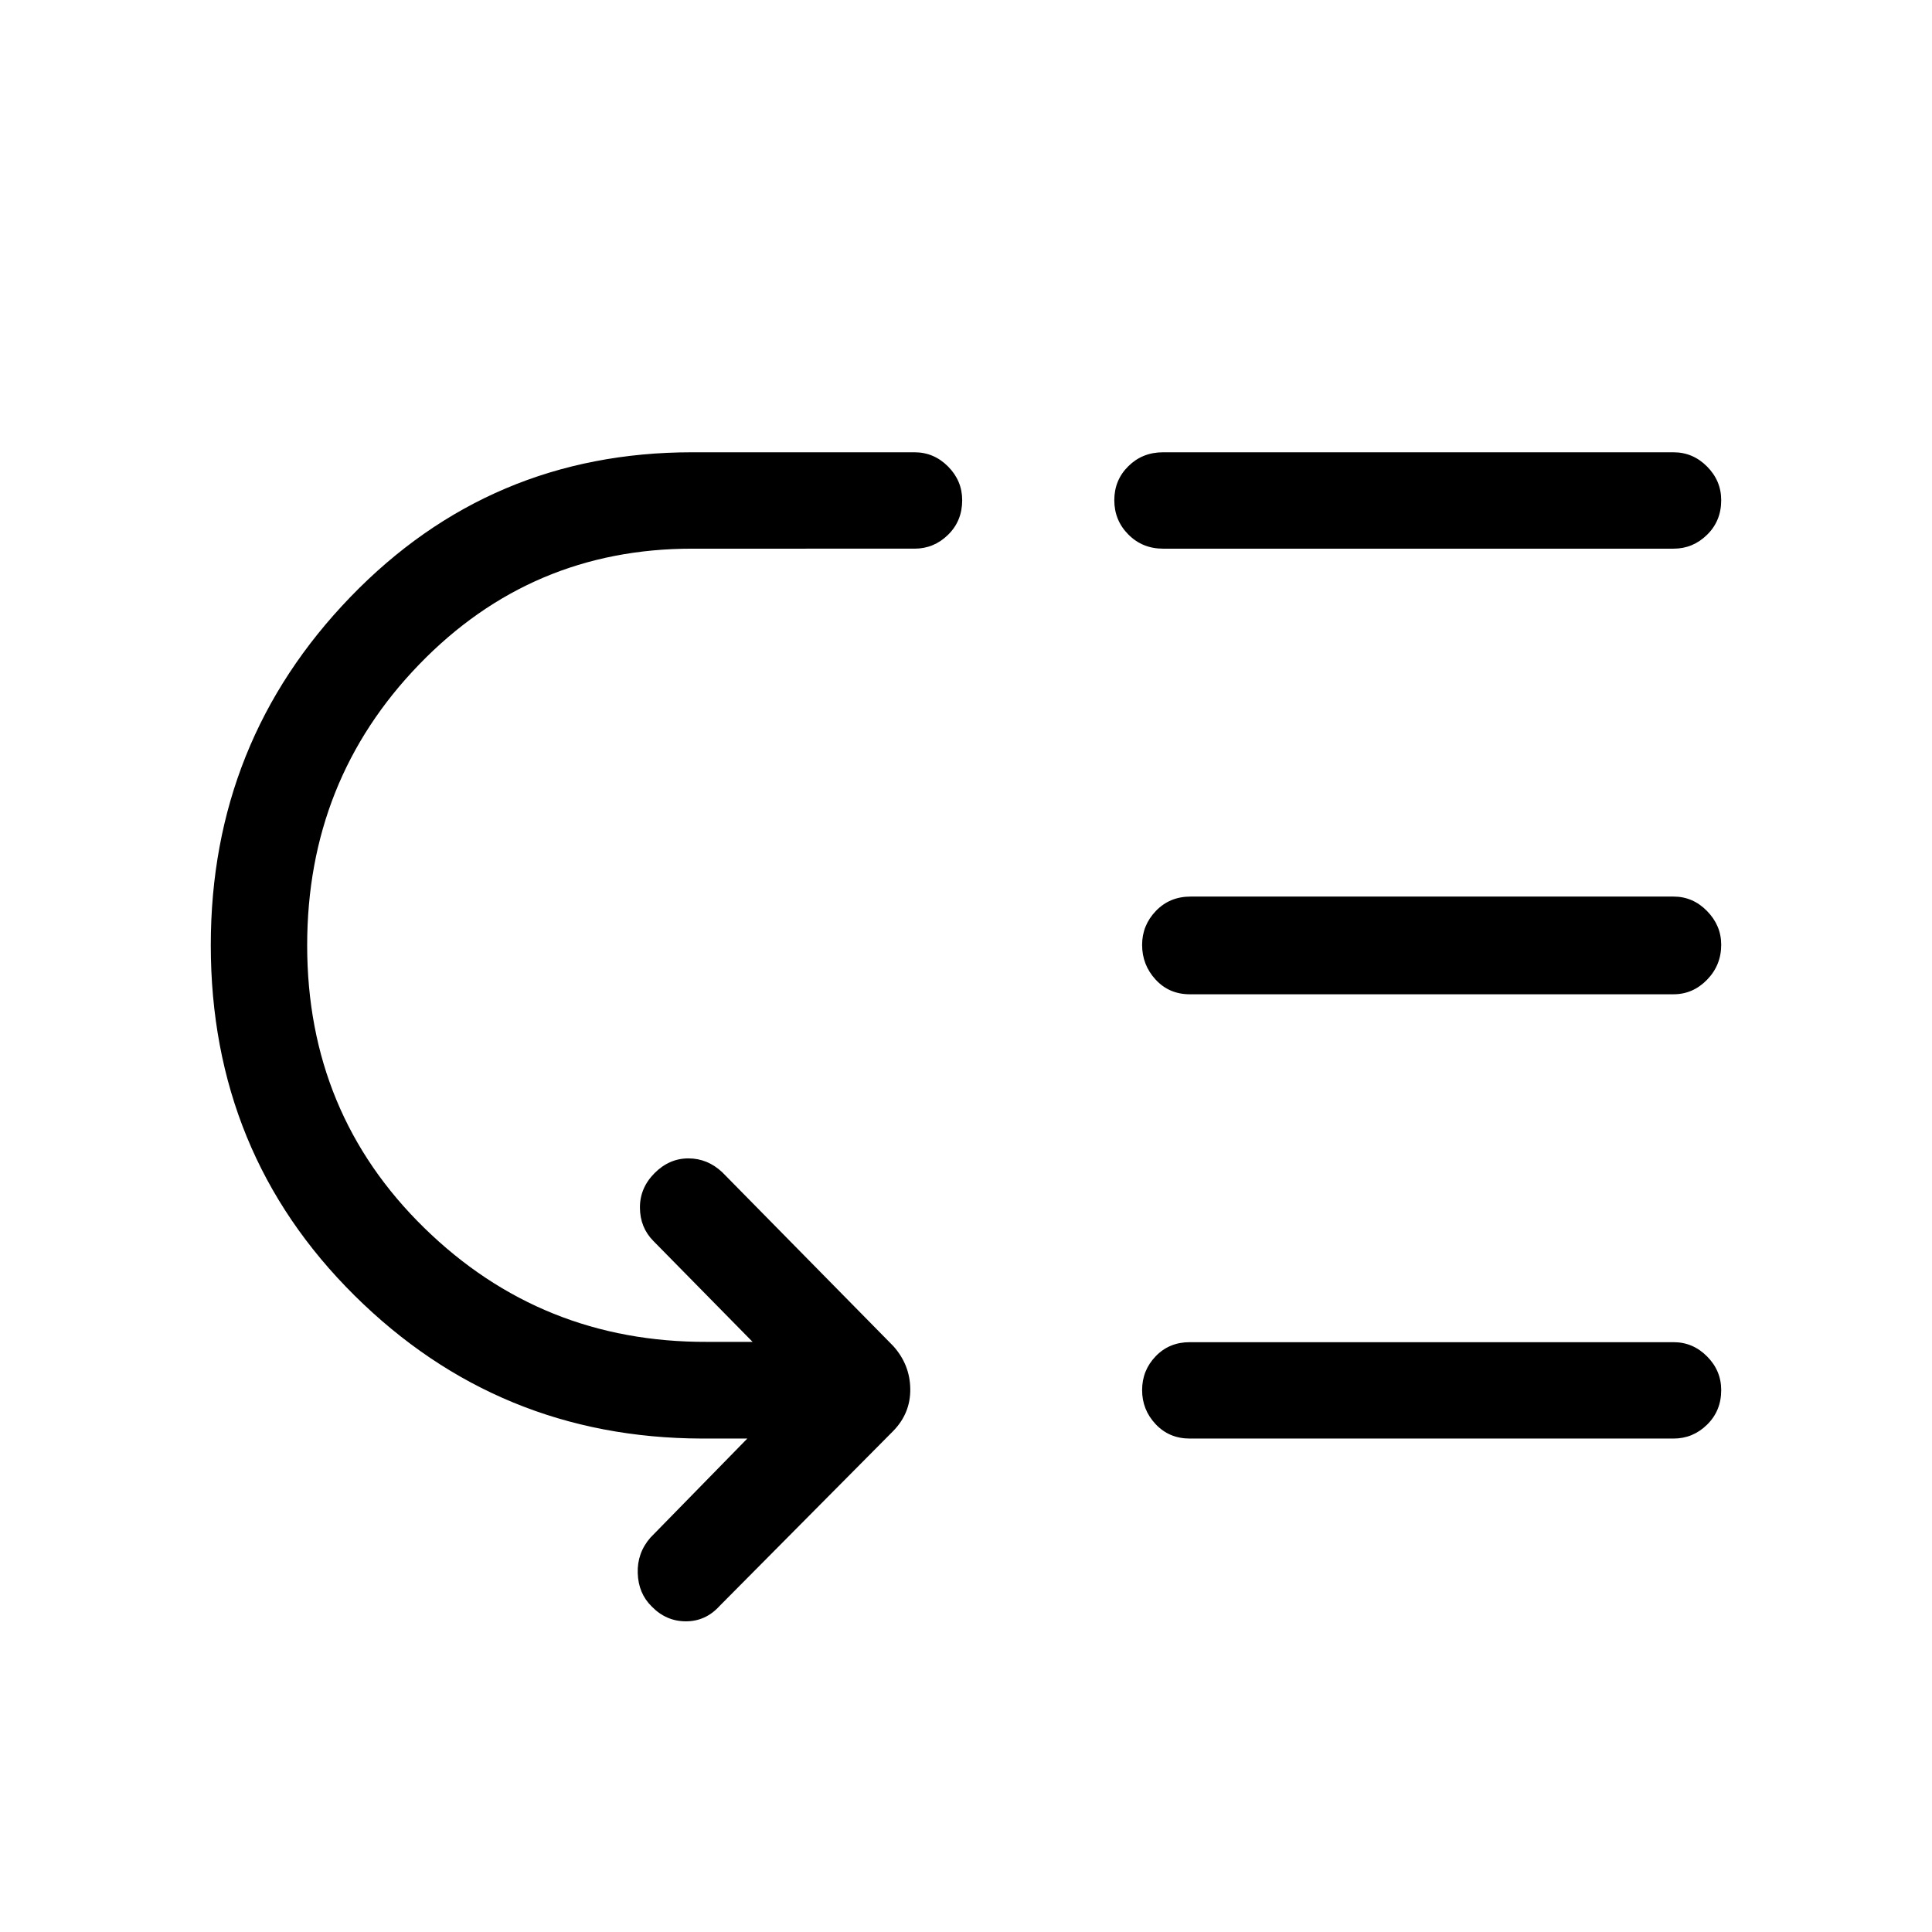 <svg xmlns="http://www.w3.org/2000/svg" height="40" viewBox="0 -960 960 960" width="40"><path d="M152.63-490.27q0 83.51 58.18 140.41 58.18 56.89 140.46 56.63h22.69l-49.29-50.12q-6.63-6.7-6.69-16.52-.07-9.82 7.23-17.17 7.29-7.36 16.85-7.36 9.56 0 16.92 6.98l84.86 86.24q8.33 9.26 8.47 21.37.14 12.12-8.59 20.98l-86.17 86.84q-6.91 7.62-16.72 7.62-9.82 0-16.98-7.36-6.63-6.48-6.96-16.54-.34-10.06 6.29-17.68l48.16-49.24h-22.7q-101.07-.31-172.48-71.08-71.42-70.78-71.42-174.09 0-101.14 69.4-173.02 69.4-71.88 169.73-71.88h110.57q9.62 0 16.65 7.07 7.02 7.07 7.02 16.75 0 10.29-7.02 17.18-7.03 6.89-16.65 6.89H343.87q-79.96 0-135.6 57.54t-55.64 139.56Zm438.56 197.19h240.39q9.62 0 16.65 7.07 7.03 7.06 7.03 16.75 0 10.29-7.03 17.18-7.03 6.89-16.65 6.89H591.19q-10.23 0-16.95-7.14-6.73-7.14-6.73-16.94 0-9.79 6.73-16.8 6.72-7.01 16.95-7.01Zm.41-221.42h239.98q9.62 0 16.65 7.19 7.03 7.19 7.03 16.75 0 10.16-7.03 17.39-7.03 7.22-16.65 7.22H591.19q-10.23 0-16.95-7.27-6.73-7.28-6.73-17.27 0-9.74 6.85-16.88 6.84-7.13 17.24-7.13Zm-13.7-220.76h253.68q9.62 0 16.65 7.07 7.03 7.07 7.03 16.75 0 10.29-7.03 17.18-7.03 6.89-16.65 6.89H577.9q-10.23 0-17.22-7.03-6.99-7.02-6.99-17.05 0-10.02 6.99-16.91 6.99-6.9 17.22-6.9Z"/></svg>